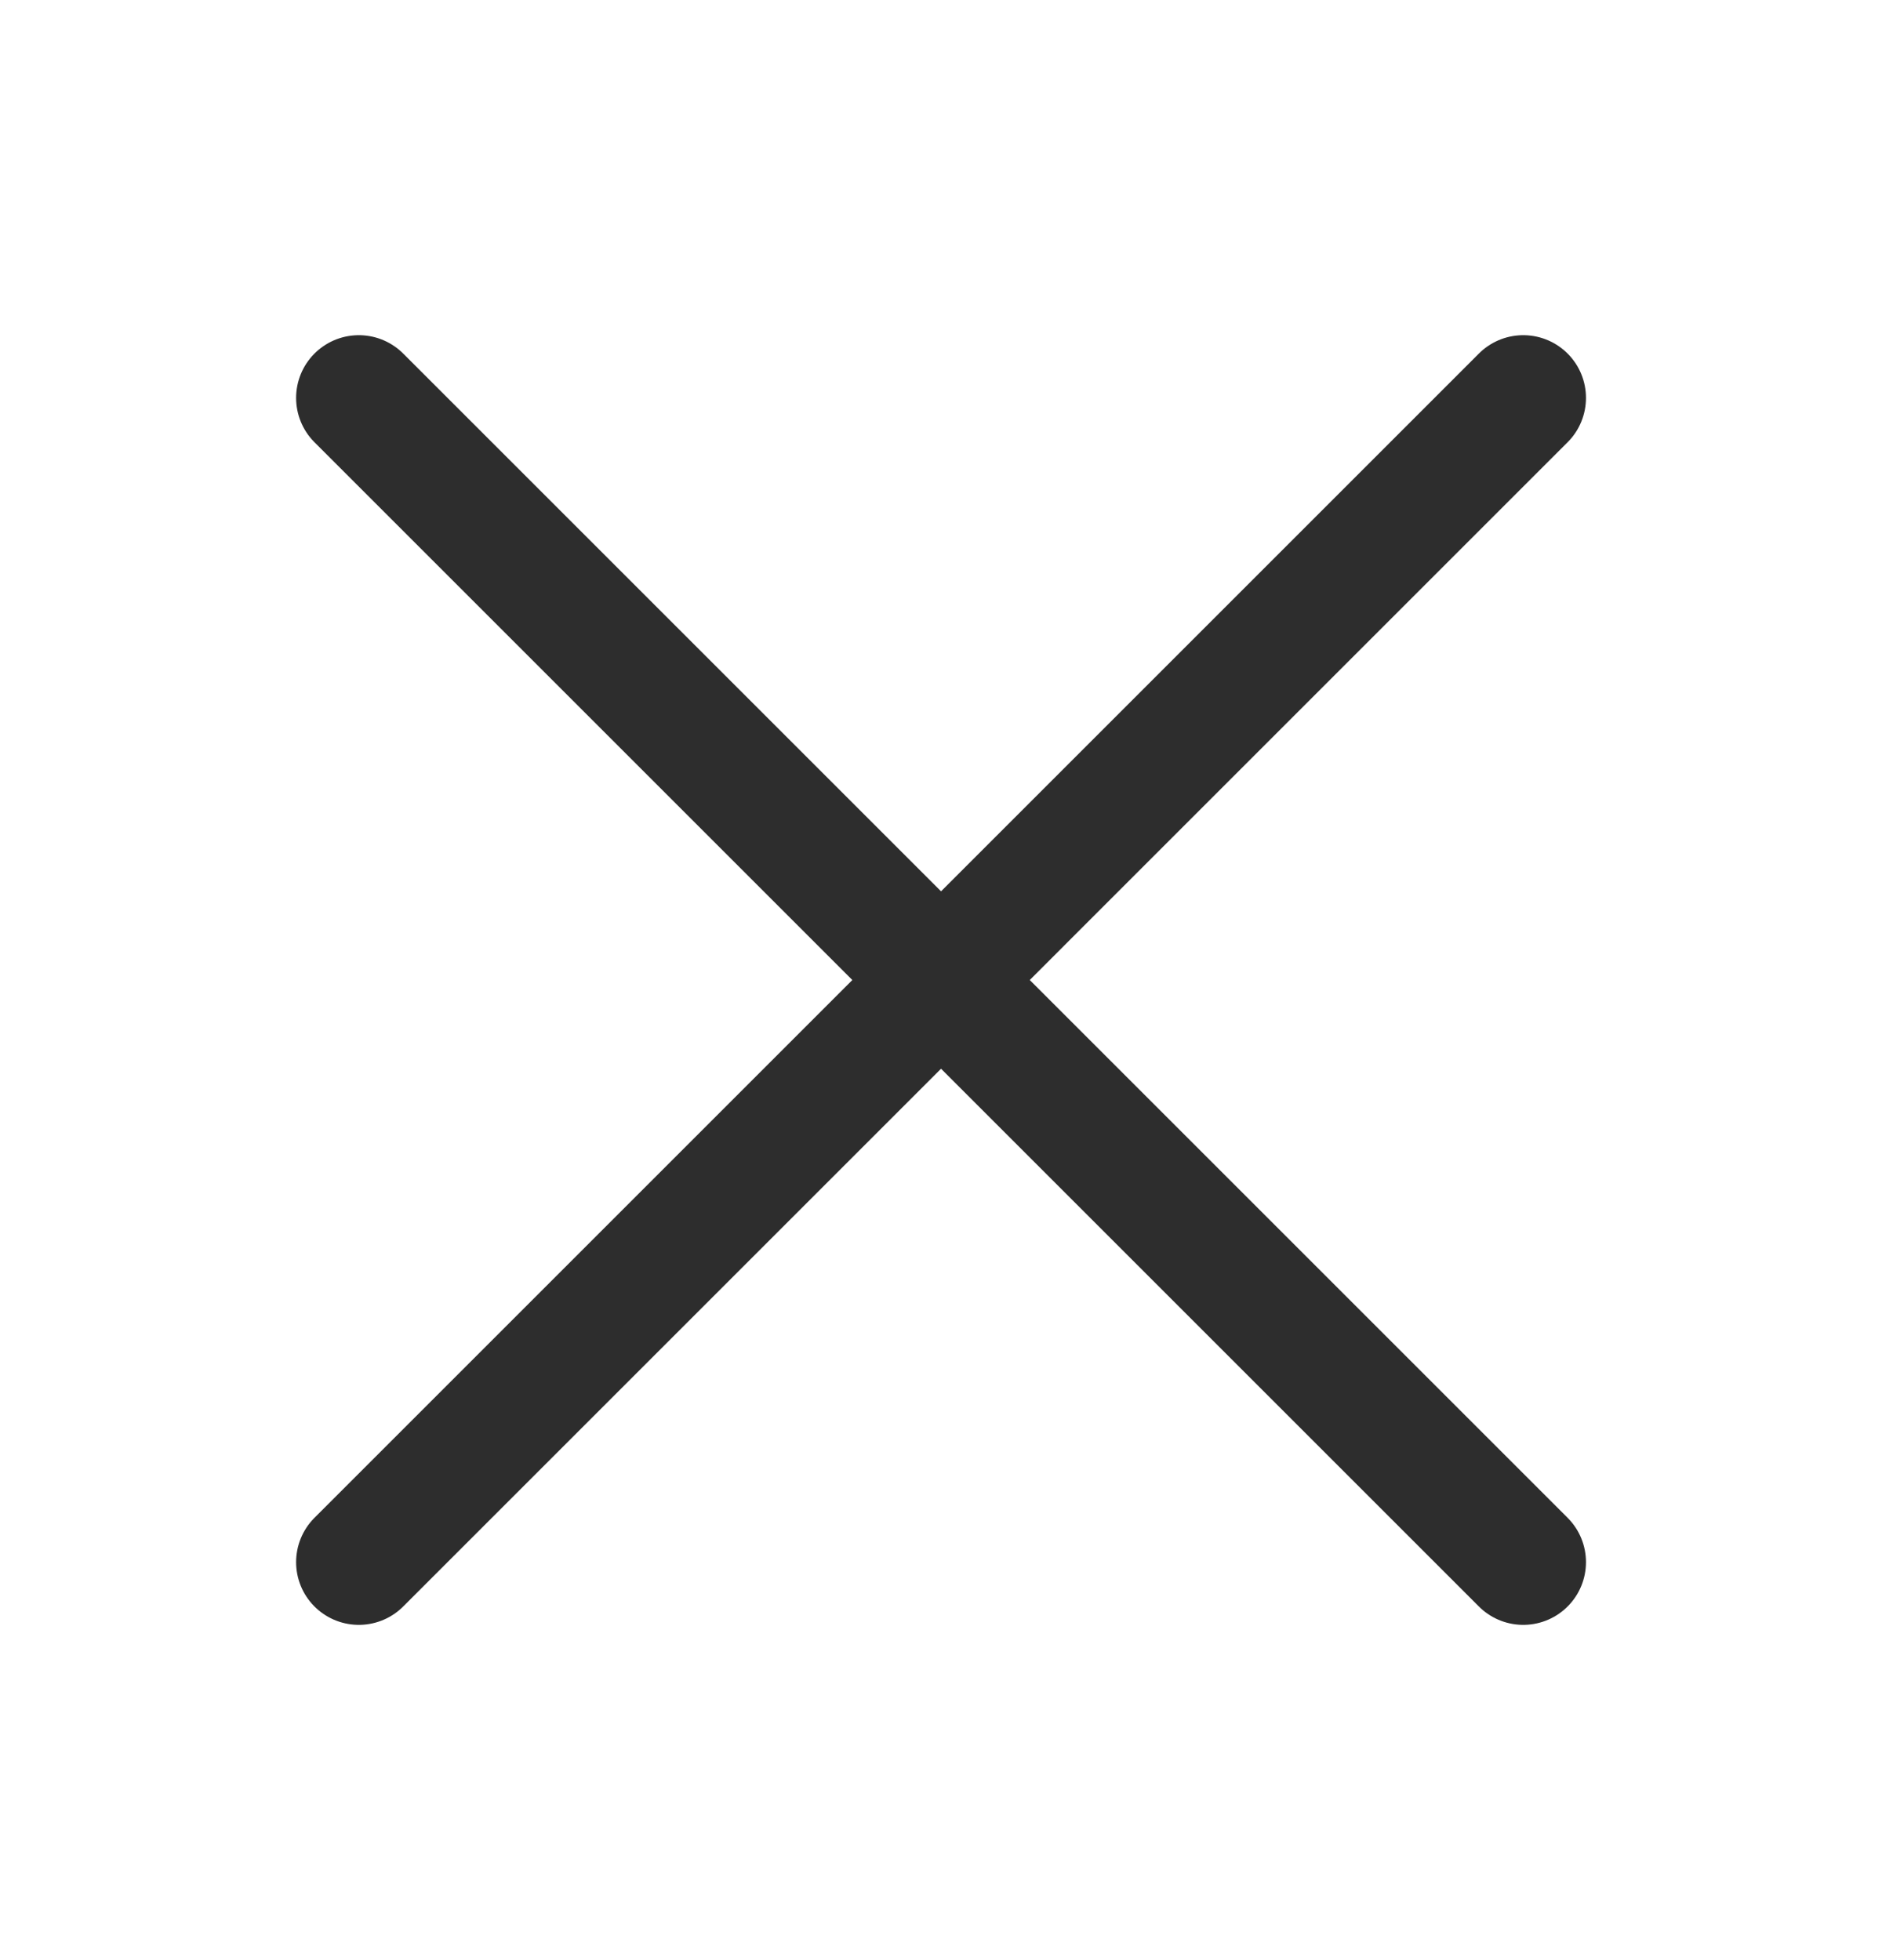 <svg width="24" height="25" viewBox="0 0 24 25" fill="none" xmlns="http://www.w3.org/2000/svg">
<path d="M4.576 5.075L19.425 19.924" stroke="#2D2D2D" stroke-width="1.6" stroke-linecap="round"/>
<path d="M19.425 5.075L4.576 19.924" stroke="#2D2D2D" stroke-width="1.6" stroke-linecap="round"/>
</svg>
